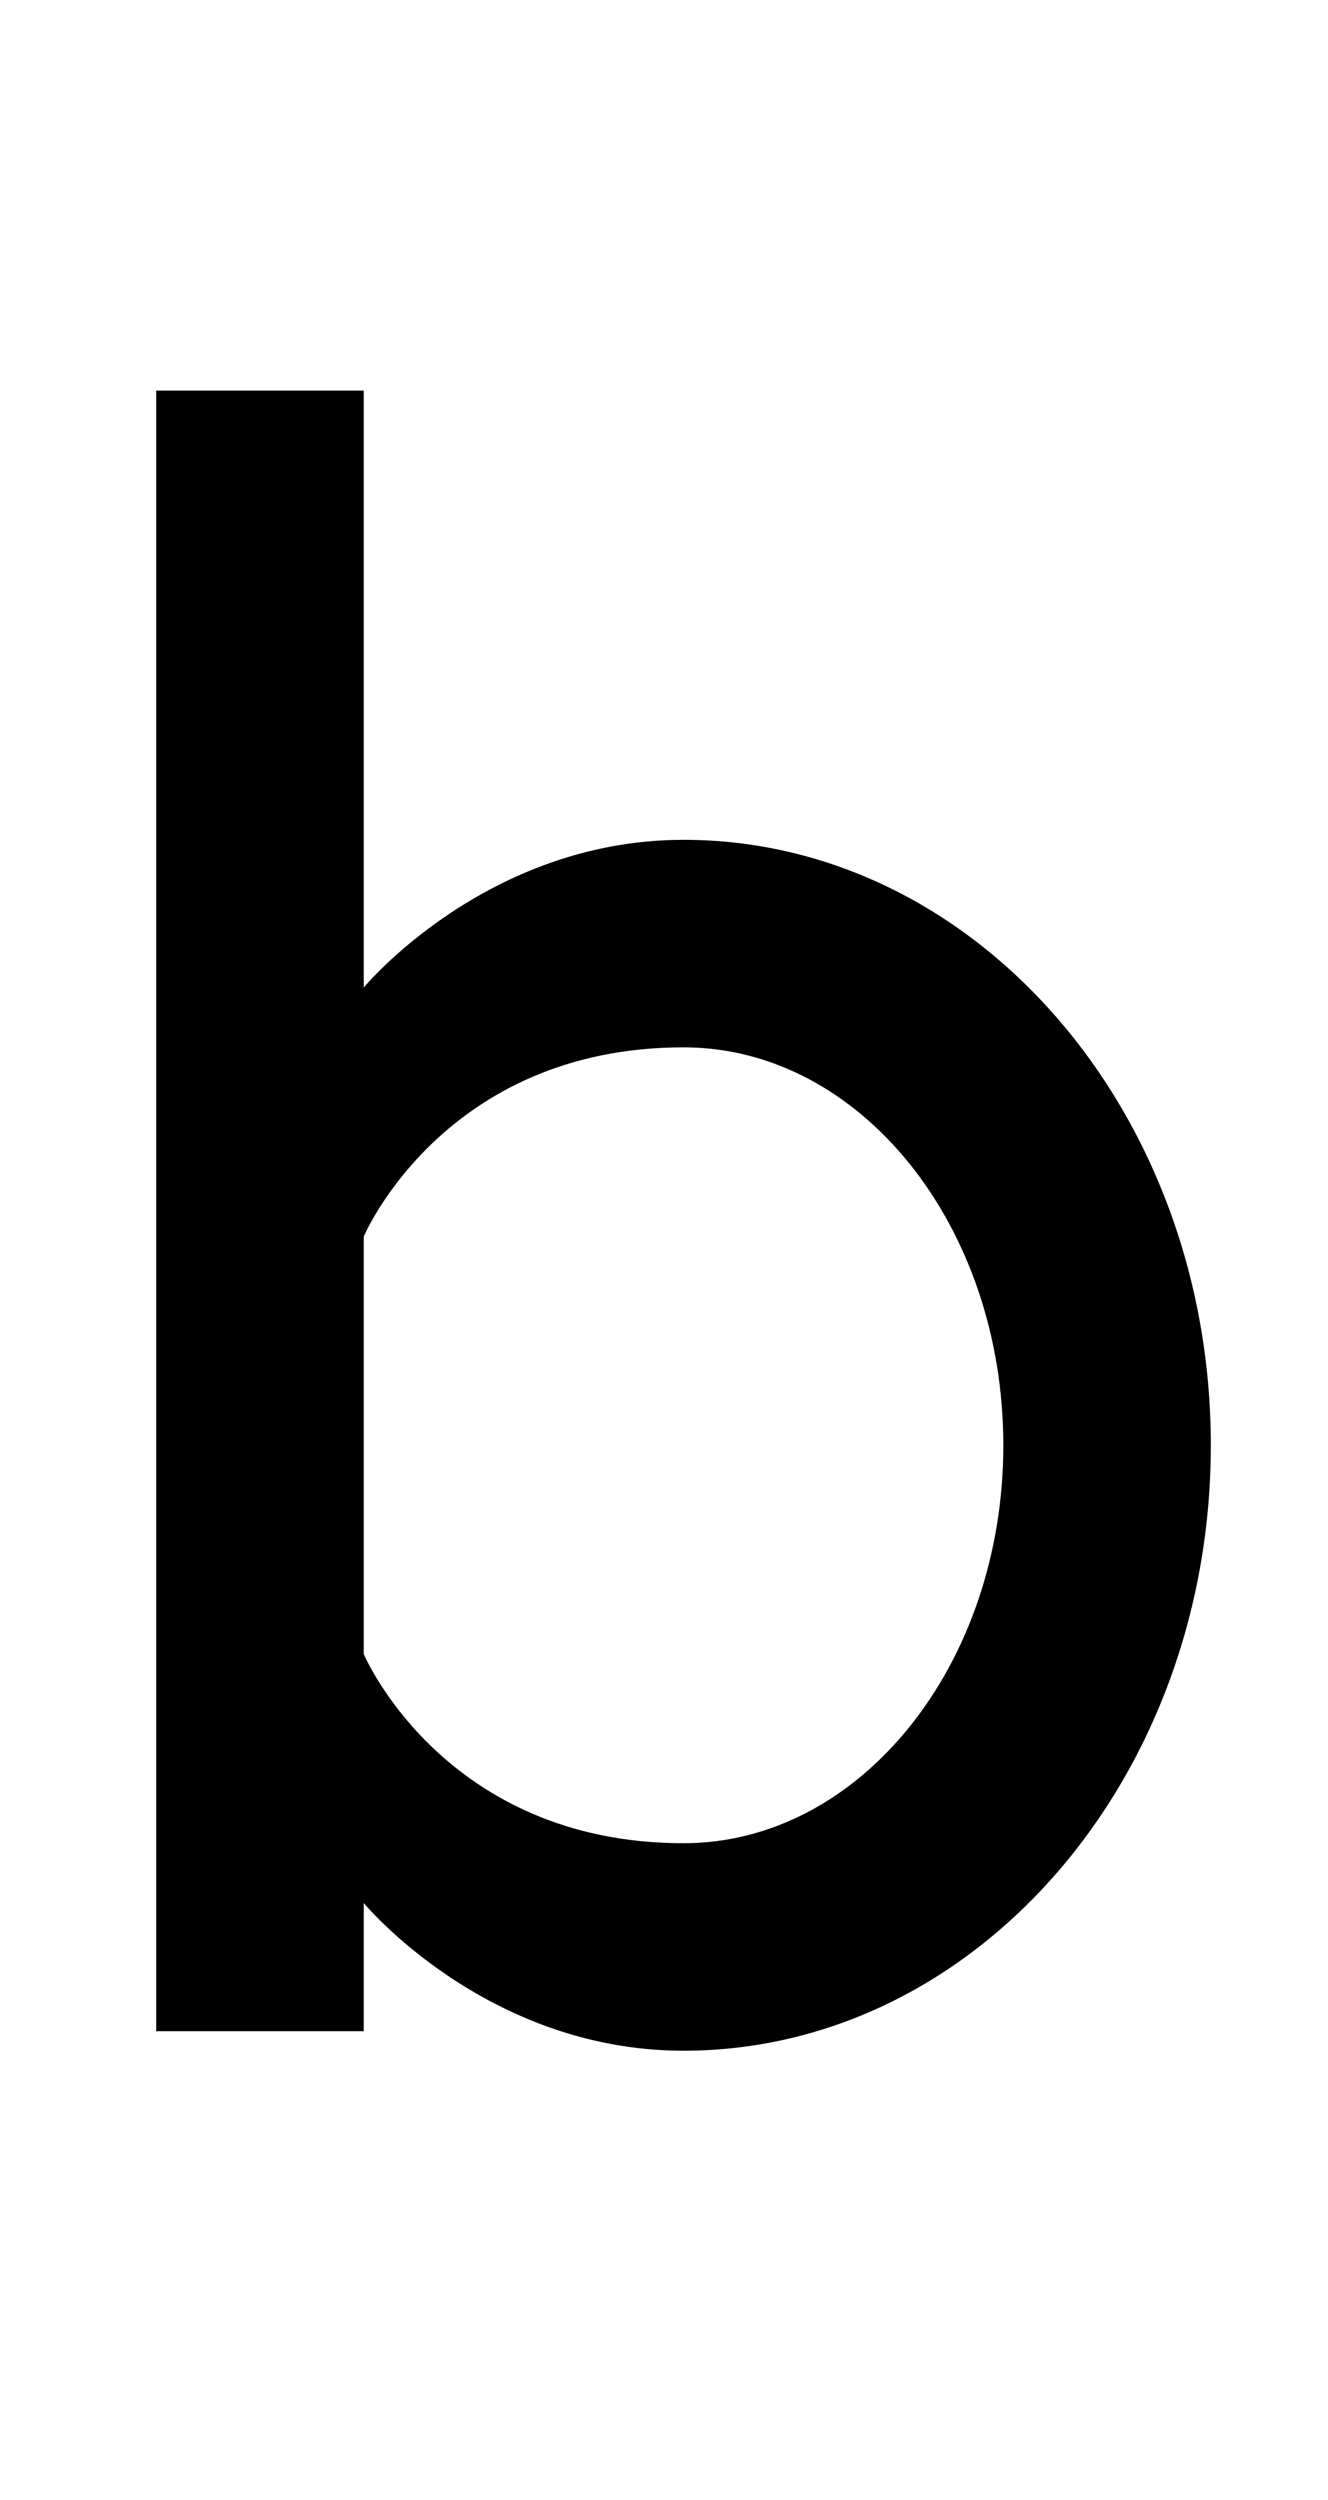 <?xml version="1.0" encoding="UTF-8" standalone="no"?>
<!-- Created with Inkscape (http://www.inkscape.org/) -->

<svg
   xmlns:dc="http://purl.org/dc/elements/1.1/"
   xmlns:cc="http://creativecommons.org/ns#"
   xmlns:rdf="http://www.w3.org/1999/02/22-rdf-syntax-ns#"
   xmlns:svg="http://www.w3.org/2000/svg"
   xmlns="http://www.w3.org/2000/svg"
   xmlns:sodipodi="http://sodipodi.sourceforge.net/DTD/sodipodi-0.dtd"
   xmlns:inkscape="http://www.inkscape.org/namespaces/inkscape"
   width="1088"
   height="2048"
   viewBox="0 0 287.867 541.867"
   version="1.1"
   id="svg4759"
   inkscape:version="0.92.3 (2405546, 2018-03-11)"
   sodipodi:docname="b.svg">
  <defs
     id="defs4753" />
  <sodipodi:namedview
     id="base"
     pagecolor="#ffffff"
     bordercolor="#666666"
     borderopacity="1.0"
     inkscape:pageopacity="0.0"
     inkscape:pageshadow="2"
     inkscape:zoom="0.42236328"
     inkscape:cx="152.12023"
     inkscape:cy="1024"
     inkscape:document-units="px"
     inkscape:current-layer="layer1"
     showgrid="false"
     units="px"
     showguides="true"
     inkscape:guide-bbox="true"
     inkscape:window-width="1912"
     inkscape:window-height="1052"
     inkscape:window-x="0"
     inkscape:window-y="20"
     inkscape:window-maximized="1">
    <sodipodi:guide
       position="0,101.6"
       orientation="0,1"
       id="guide4761"
       inkscape:locked="false"
       inkscape:label=""
       inkscape:color="rgb(0,0,255)" />
    <sodipodi:guide
       position="0,355.6"
       orientation="0,1"
       id="guide4763"
       inkscape:locked="false"
       inkscape:label=""
       inkscape:color="rgb(0,0,255)" />
    <sodipodi:guide
       position="0,457.2"
       orientation="0,1"
       id="guide4765"
       inkscape:locked="false"
       inkscape:label=""
       inkscape:color="rgb(0,0,255)" />
    <sodipodi:guide
       position="143.933,0"
       orientation="1,0"
       id="guide4767"
       inkscape:locked="false"
       inkscape:label=""
       inkscape:color="rgb(0,0,255)" />
    <sodipodi:guide
       position="0,270.933"
       orientation="0,1"
       id="guide167"
       inkscape:locked="false"
       inkscape:label=""
       inkscape:color="rgb(255,0,255)" />
    <sodipodi:guide
       position="0,279.4"
       orientation="0,1"
       id="guide169"
       inkscape:locked="false"
       inkscape:label=""
       inkscape:color="rgb(255,0,254)" />
  </sodipodi:namedview>
  <g
     inkscape:label="Layer 1"
     inkscape:groupmode="layer"
     id="layer1"
     transform="translate(0,244.867)">
    <path
       style="opacity:1;vector-effect:none;fill:#000000;fill-opacity:1;stroke:none;stroke-width:0.265;stroke-linecap:butt;stroke-linejoin:miter;stroke-miterlimit:4;stroke-dasharray:none;stroke-dashoffset:0;stroke-opacity:1"
       d="m 148.167,-62.833 c -42.841,0 -69.321,32.015 -69.321,32.015 V -160.2 H 33.867 v 355.6 h 44.979 v -27.781 c 0,0 26.48,32.015 69.321,32.015 63.128,0 114.3,-58.755 114.3,-131.233 0,-72.479 -51.174,-131.233 -114.3,-131.233 z m 0,44.979 c 38.286,0 69.321,38.618 69.321,86.254 0,47.636 -31.036,86.254 -69.321,86.254 -51.99,0 -69.321,-41.01 -69.321,-41.01 V 23.156 c 0,0 17.328,-41.01 69.321,-41.01 z"
       id="path4815"
       inkscape:connector-curvature="0"
       sodipodi:nodetypes="sccccccszsszsccs" />
  </g>
</svg>
